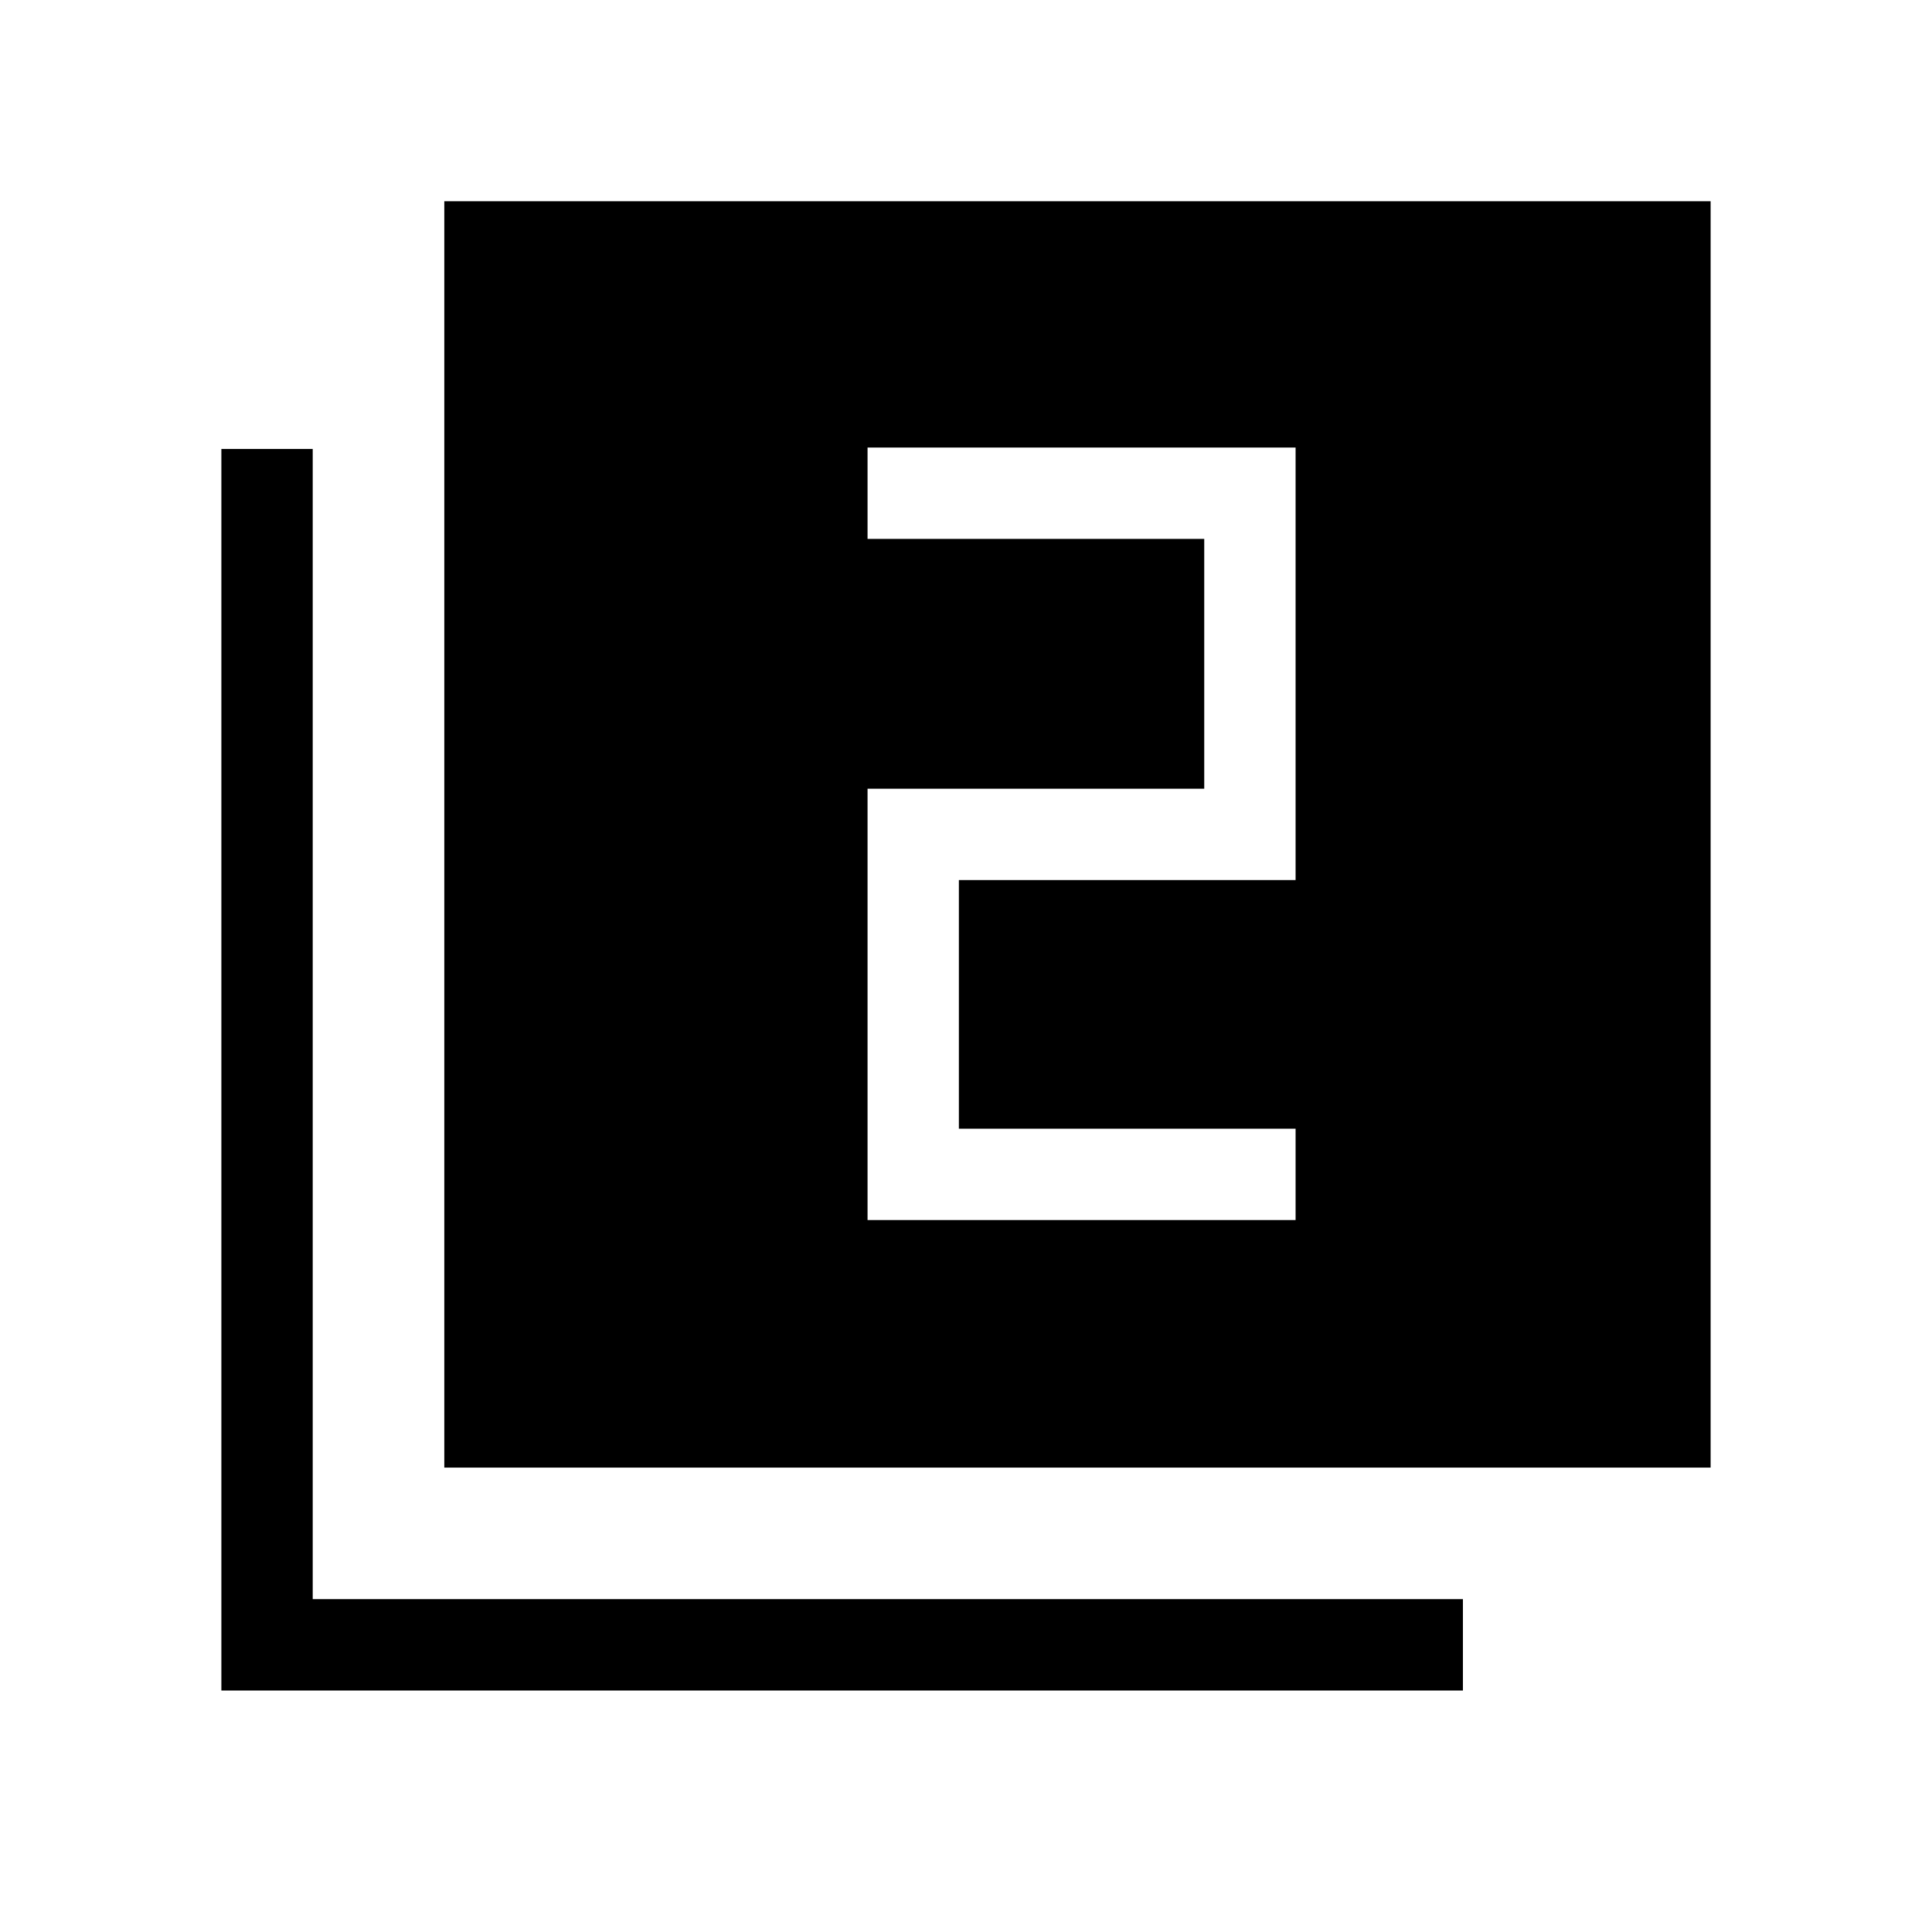 <svg xmlns="http://www.w3.org/2000/svg" height="48" viewBox="0 -960 960 960" width="48"><path d="M431.08-353.77h212.69v-45.38H476.46v-123.54h167.31v-214.92H431.08v45.38h167.3v124.15h-167.3v214.31Zm-210.31 123V-860H850v629.23H220.77ZM110-120v-616.92h45.39v571.53h571.53V-120H110Z"/></svg>